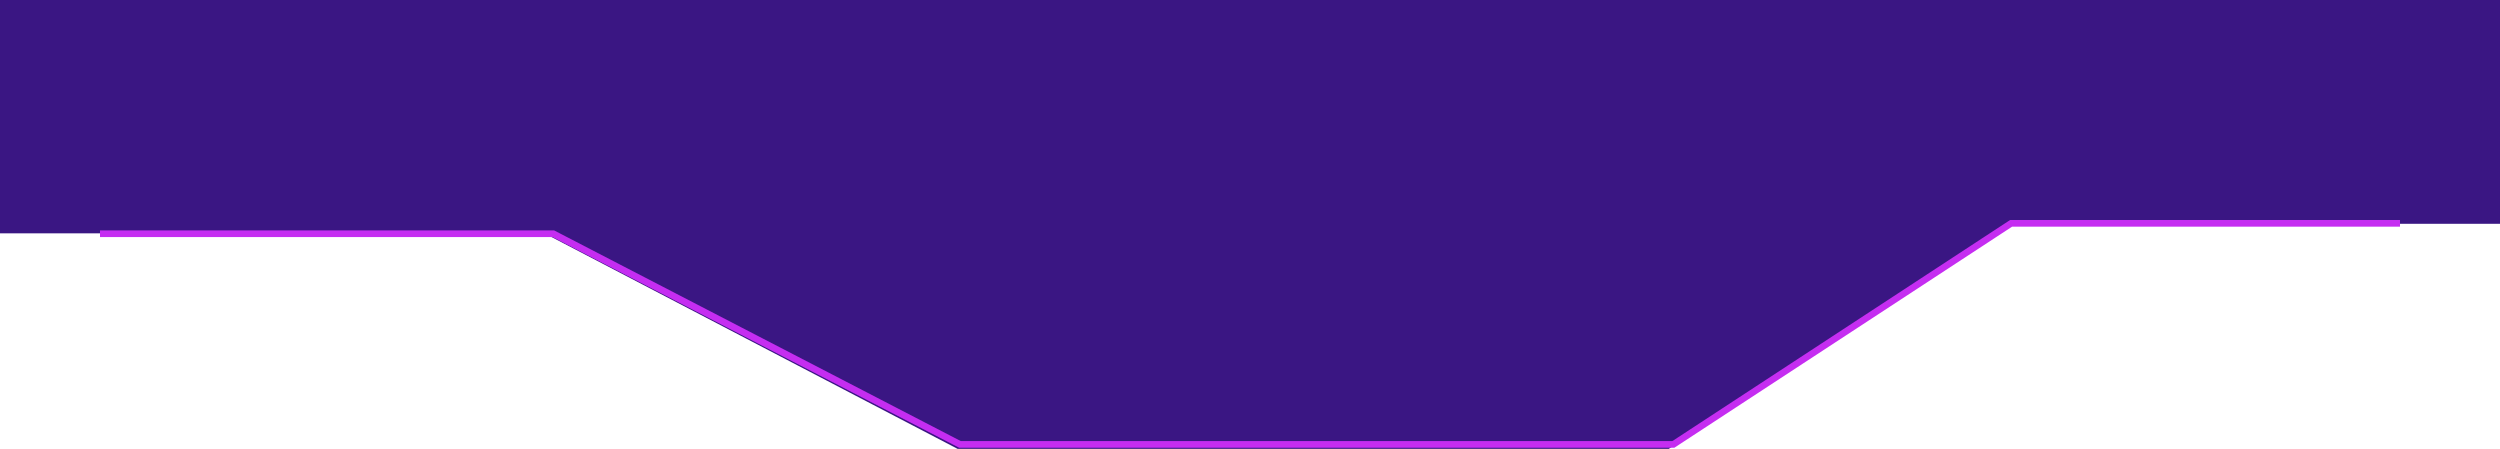 <svg id="Group_1199" data-name="Group 1199" xmlns="http://www.w3.org/2000/svg" width="375" height="67.333" viewBox="0 0 375 67.333">
  <g id="Group_1194" data-name="Group 1194" transform="translate(-18058 -6267)">
    <g id="header" transform="translate(18071 6267)">
      <path id="Path_120" data-name="Path 120" d="M0,0H375V33.571H301.511l-51.2,33.762H143.645L81.666,35H0Z" transform="translate(-13)" fill="#3a1683"/>
    </g>
  </g>
  <path id="Path_143" data-name="Path 143" d="M-.5,1.563h68l61,31.6h107L286.166,0H344.5" transform="translate(15.5 33.5)" fill="none" stroke="#c52df1" stroke-width="1"/>
</svg>
